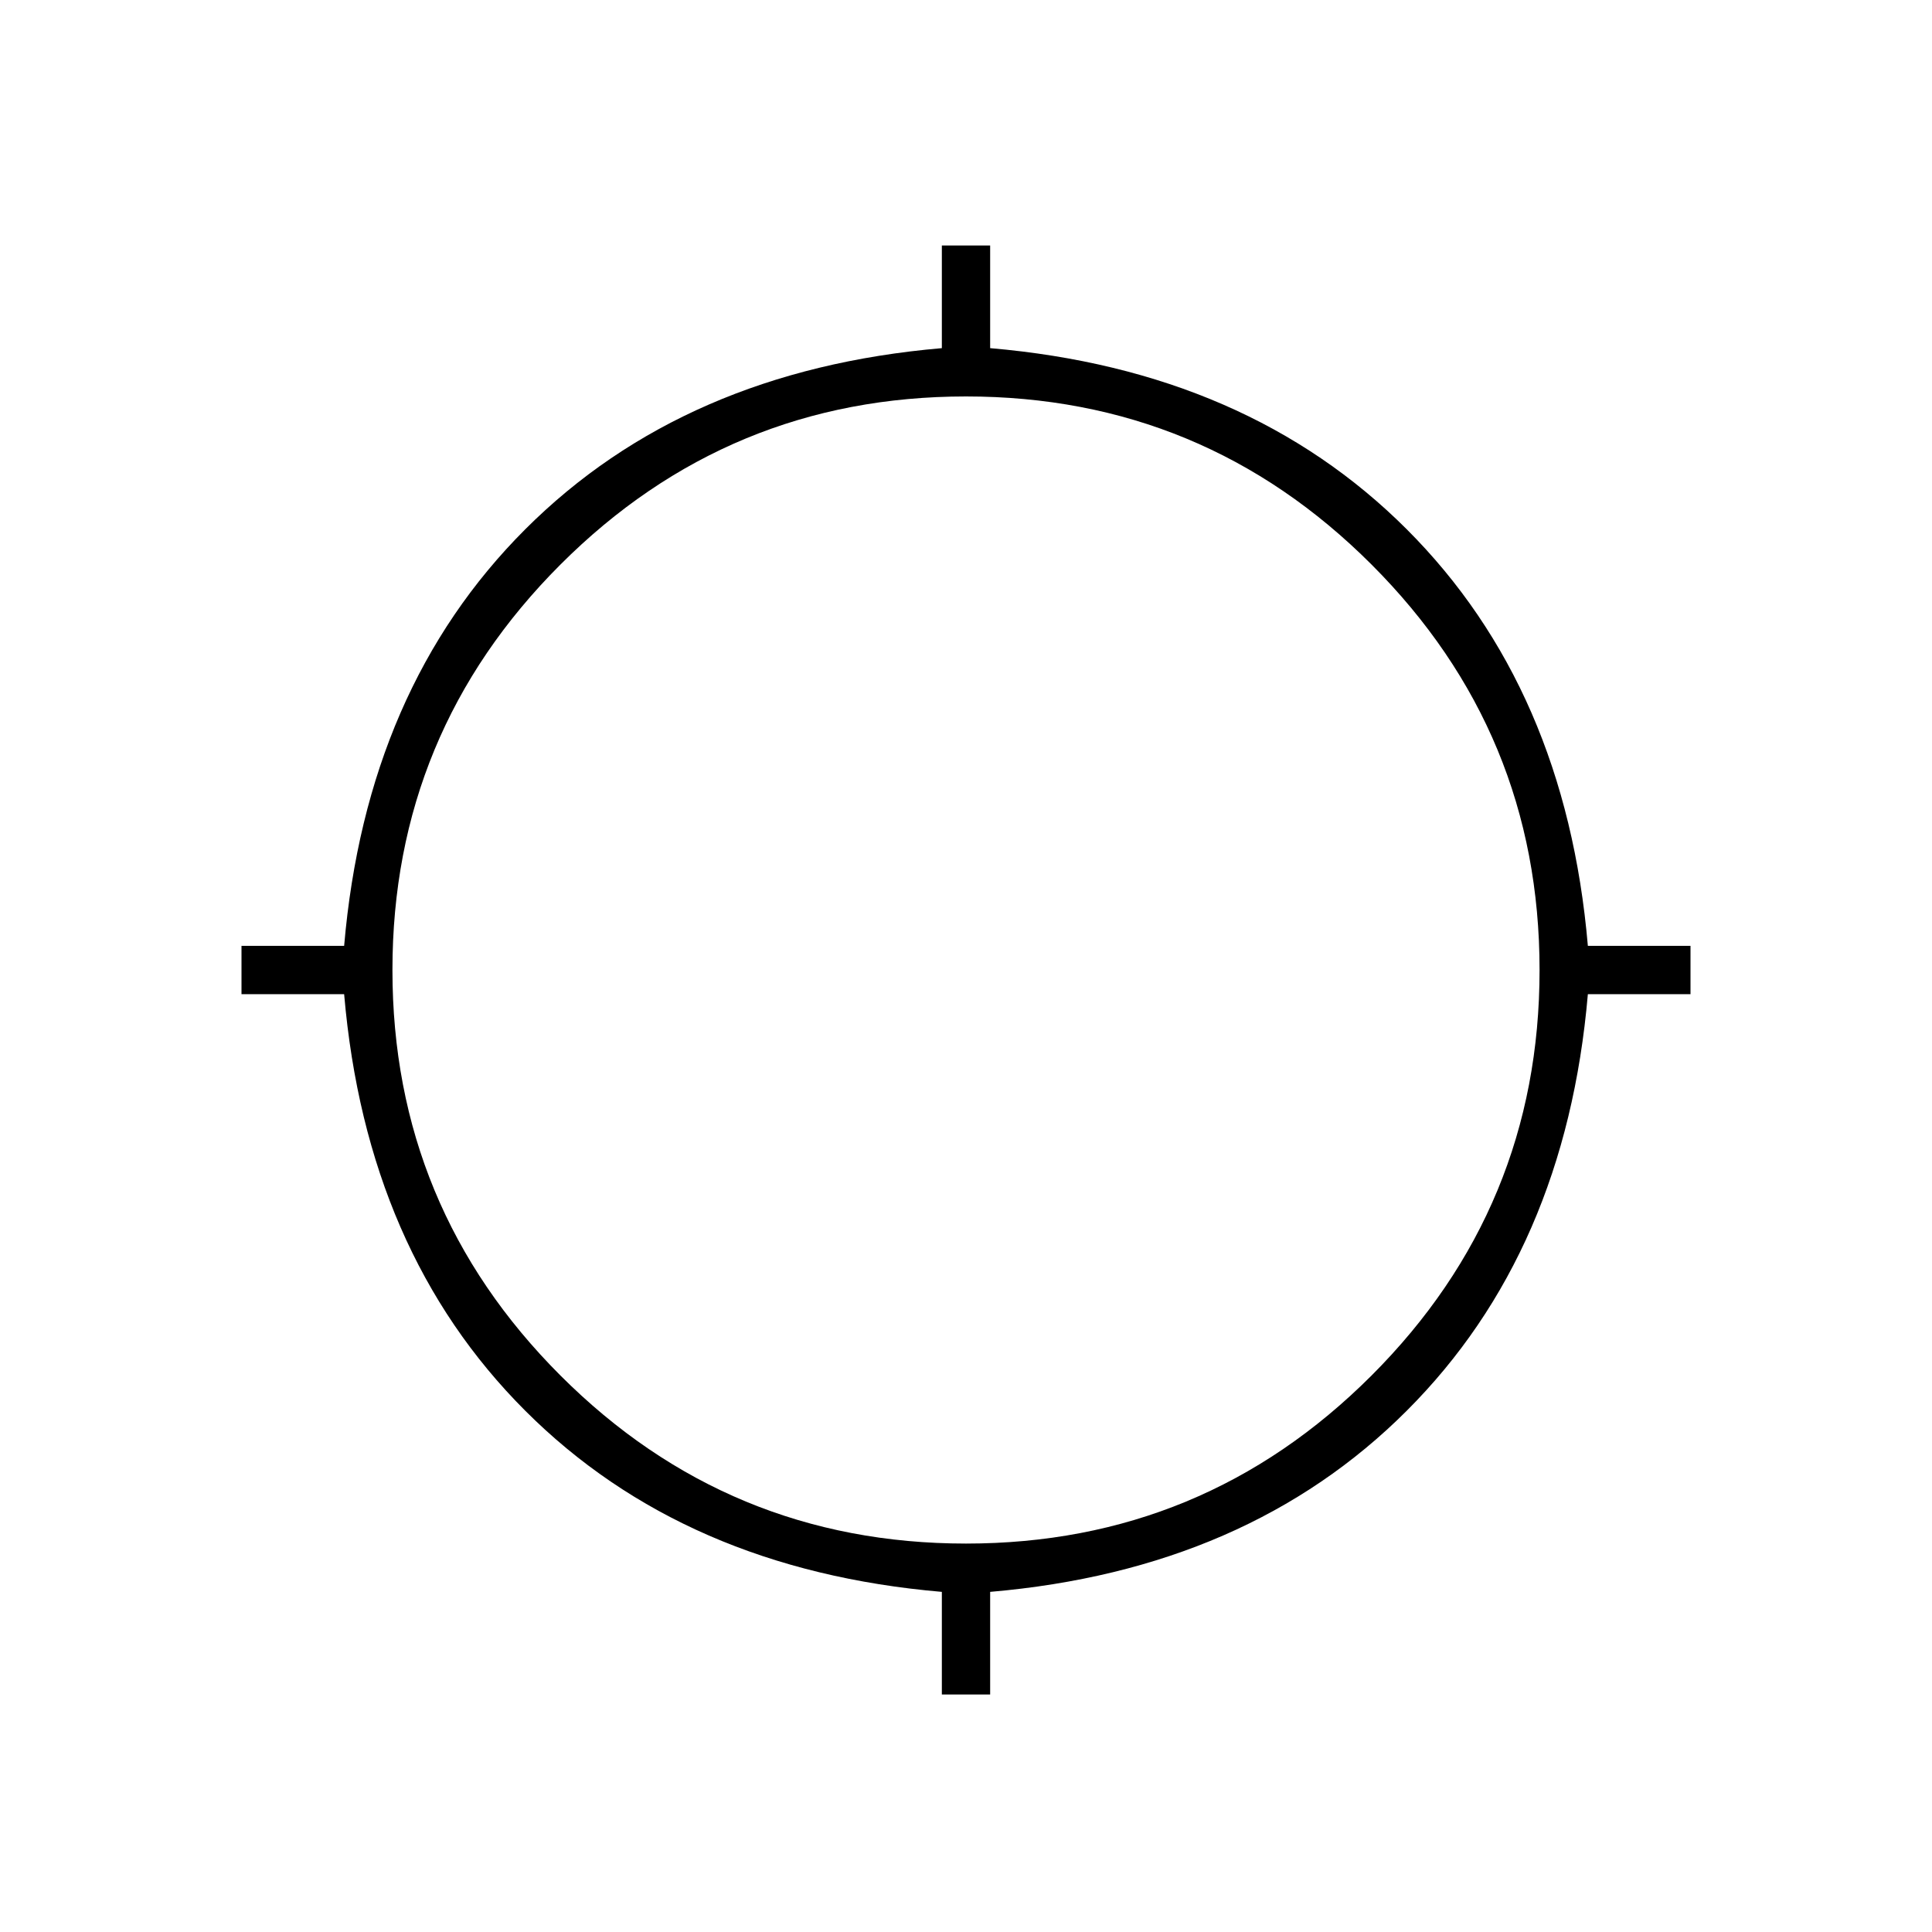 <svg xmlns="http://www.w3.org/2000/svg" height="40" width="40"><path d="M19.5 35.083V32.958Q14.167 32.5 10.875 29.208Q7.583 25.917 7.125 20.583H5V19.583H7.125Q7.583 14.25 10.875 10.958Q14.167 7.667 19.5 7.208V5.083H20.5V7.208Q25.833 7.667 29.125 10.958Q32.417 14.25 32.875 19.583H35V20.583H32.875Q32.417 25.917 29.125 29.208Q25.833 32.5 20.5 32.958V35.083ZM20 31.958Q24.917 31.958 28.396 28.479Q31.875 25 31.875 20.083Q31.875 15.167 28.396 11.688Q24.917 8.208 20 8.208Q15.083 8.208 11.604 11.688Q8.125 15.167 8.125 20.083Q8.125 25 11.604 28.479Q15.083 31.958 20 31.958Z"/></svg>